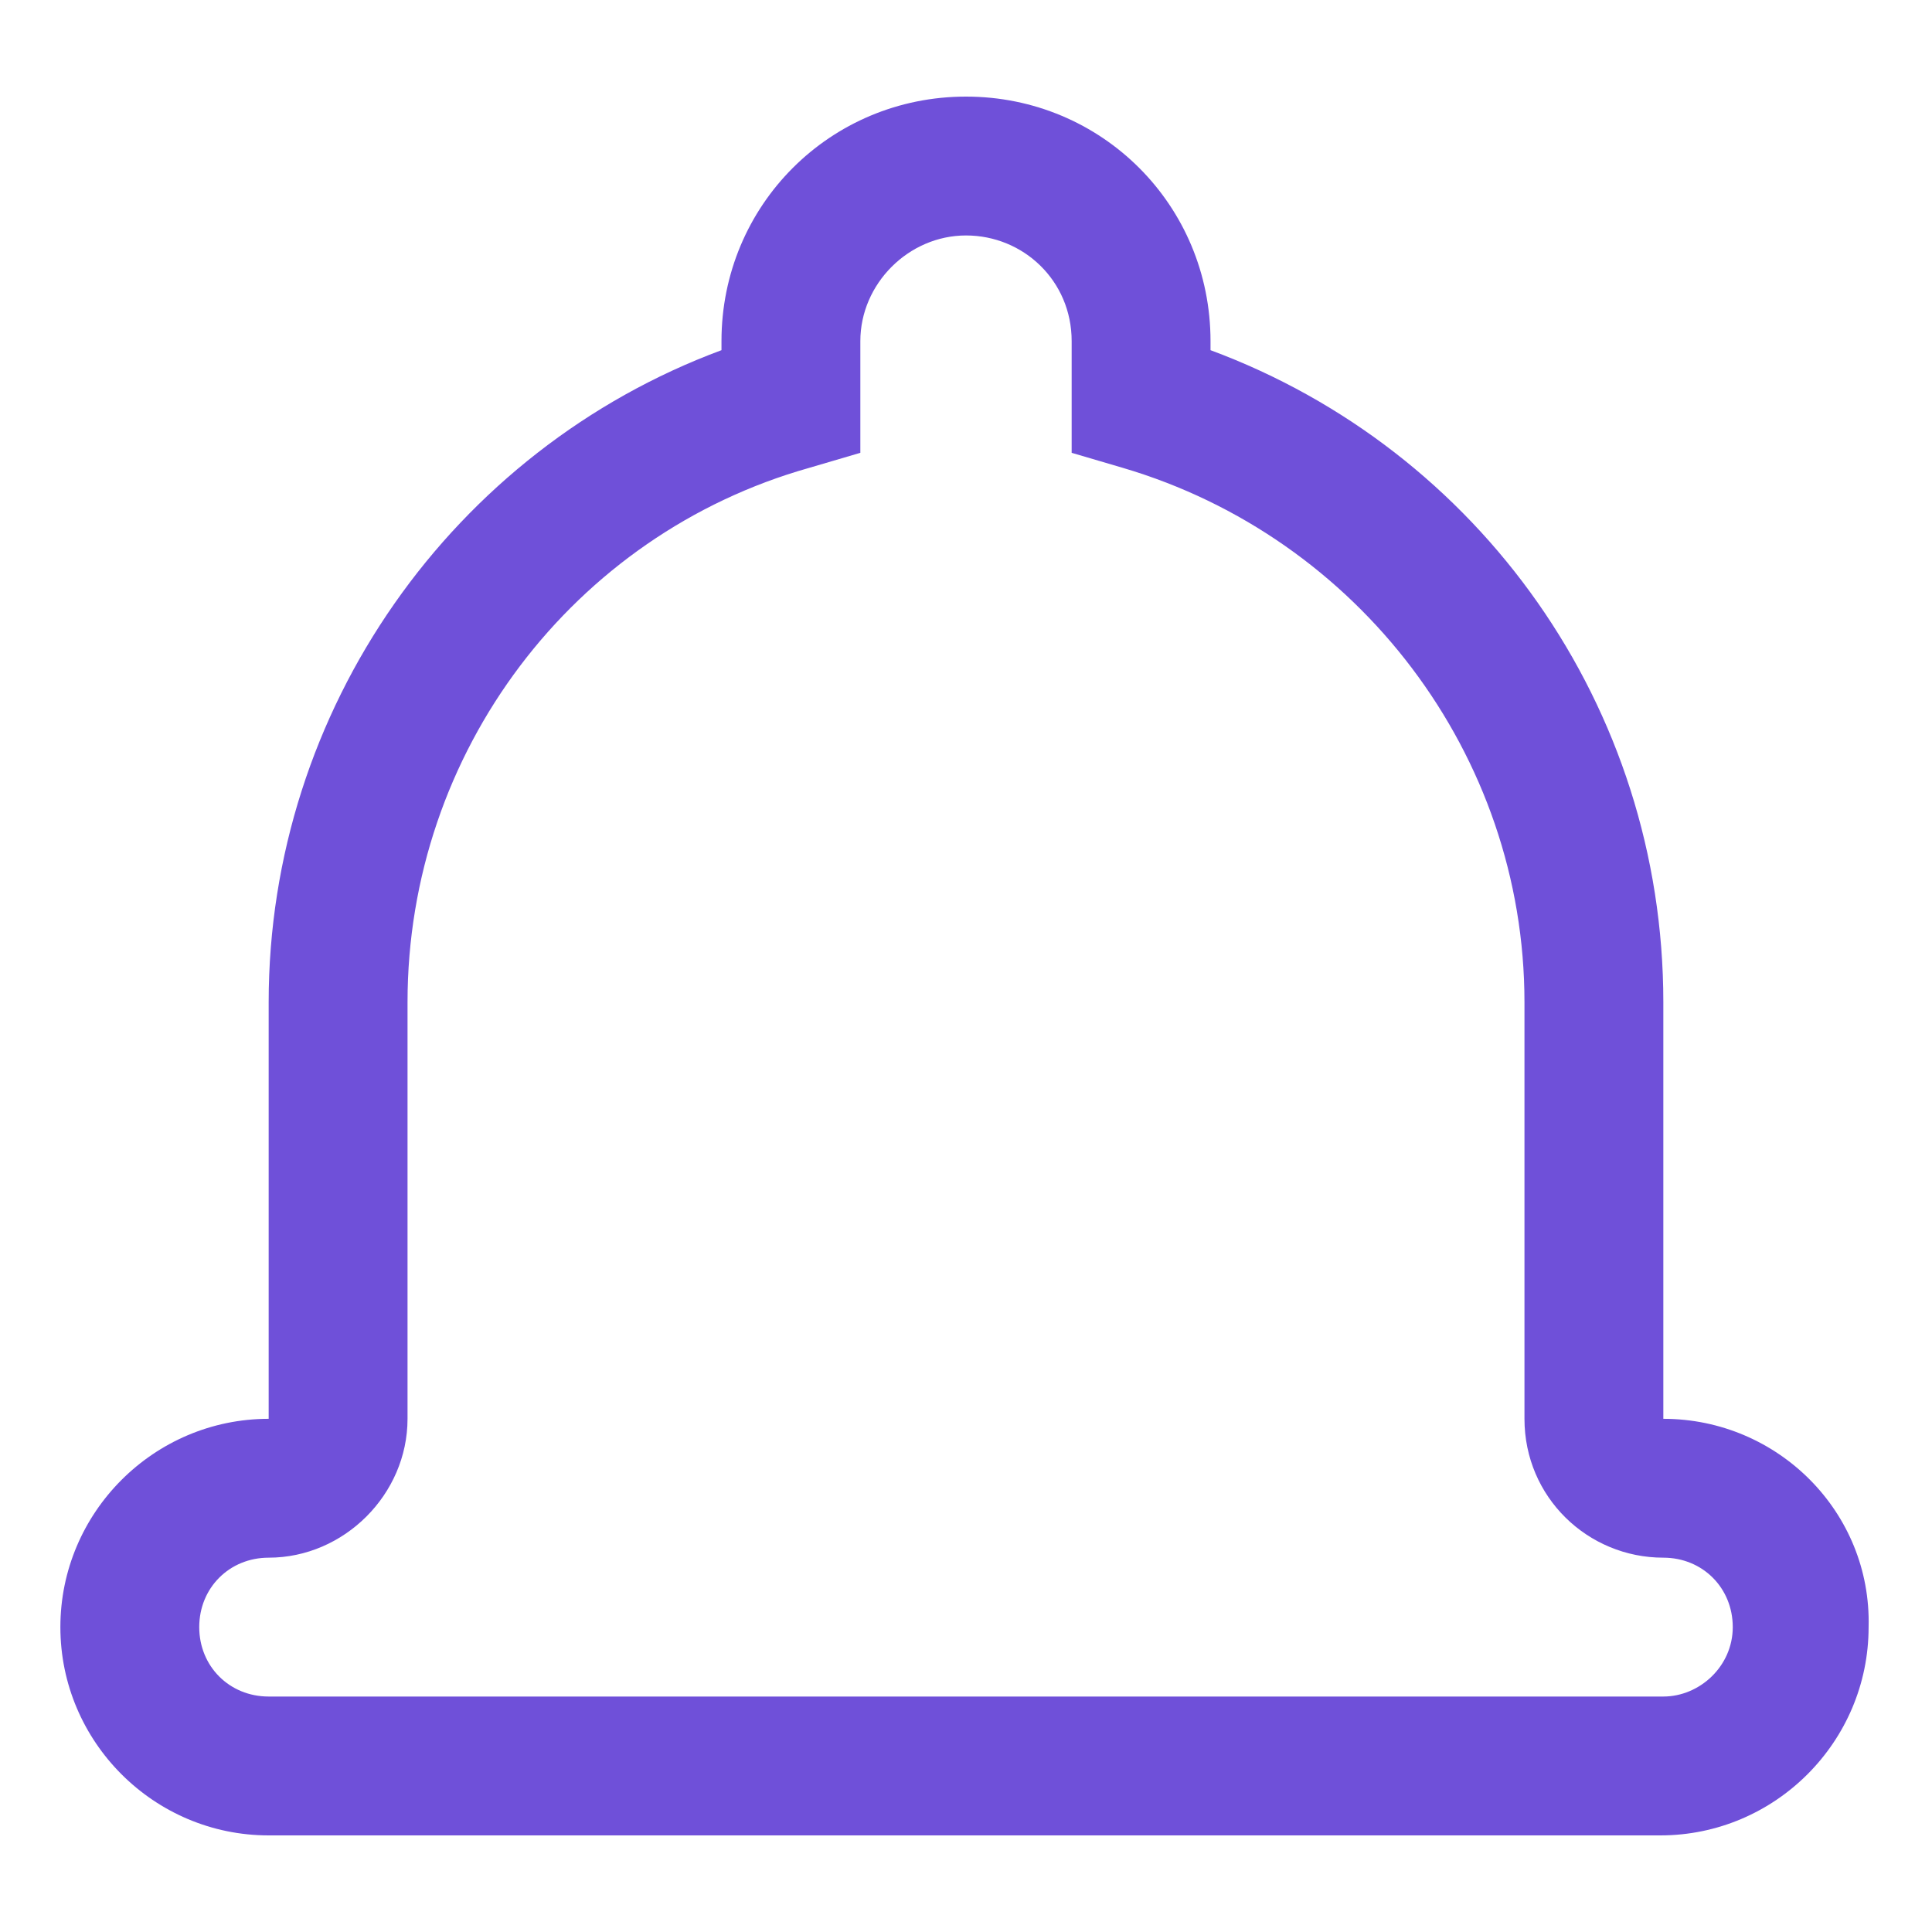 <?xml version="1.0" encoding="utf-8"?>
<!-- Generator: Adobe Illustrator 24.0.3, SVG Export Plug-In . SVG Version: 6.00 Build 0)  -->
<svg version="1.1" id="Layer_1" xmlns="http://www.w3.org/2000/svg" xmlns:xlink="http://www.w3.org/1999/xlink" x="0px" y="0px"
	 viewBox="0 0 64 64" style="enable-background:new 0 0 64 64;" xml:space="preserve">
<style type="text/css">
	.st0{fill:#6F50D9;}
</style>
<path class="st0" d="M55.1,47V33.2c0-9.8-6.1-18.3-15-21.6v-0.3c0-4.5-3.6-8.1-8.1-8.1c-4.5,0-8.1,3.6-8.1,8.1v0.3
	c-8.9,3.3-15,11.9-15,21.6c0,0,0,13.8,0,13.8C5.1,47,2,50.1,2,53.9c0,3.8,3.1,6.9,6.9,6.9h7.3h5.4h4.6h11.5h4.6h7.7h5
	c3.8,0,6.9-3.1,6.9-6.9C62,50.1,58.9,47,55.1,47z M55.1,56.2H8.9c-1.3,0-2.3-1-2.3-2.3c0-1.3,1-2.3,2.3-2.3c2.5,0,4.6-2.1,4.6-4.6
	V33.2c0-8.3,5.5-15.5,13.3-17.7l1.7-0.5v-3.7c0-1.9,1.6-3.5,3.5-3.5c1.9,0,3.5,1.5,3.5,3.5v3.7l1.7,0.5c7.8,2.3,13.3,9.5,13.3,17.7
	V47c0,2.6,2.1,4.6,4.6,4.6c1.3,0,2.3,1,2.3,2.3C57.4,55.2,56.3,56.2,55.1,56.2z"/>
</svg>
